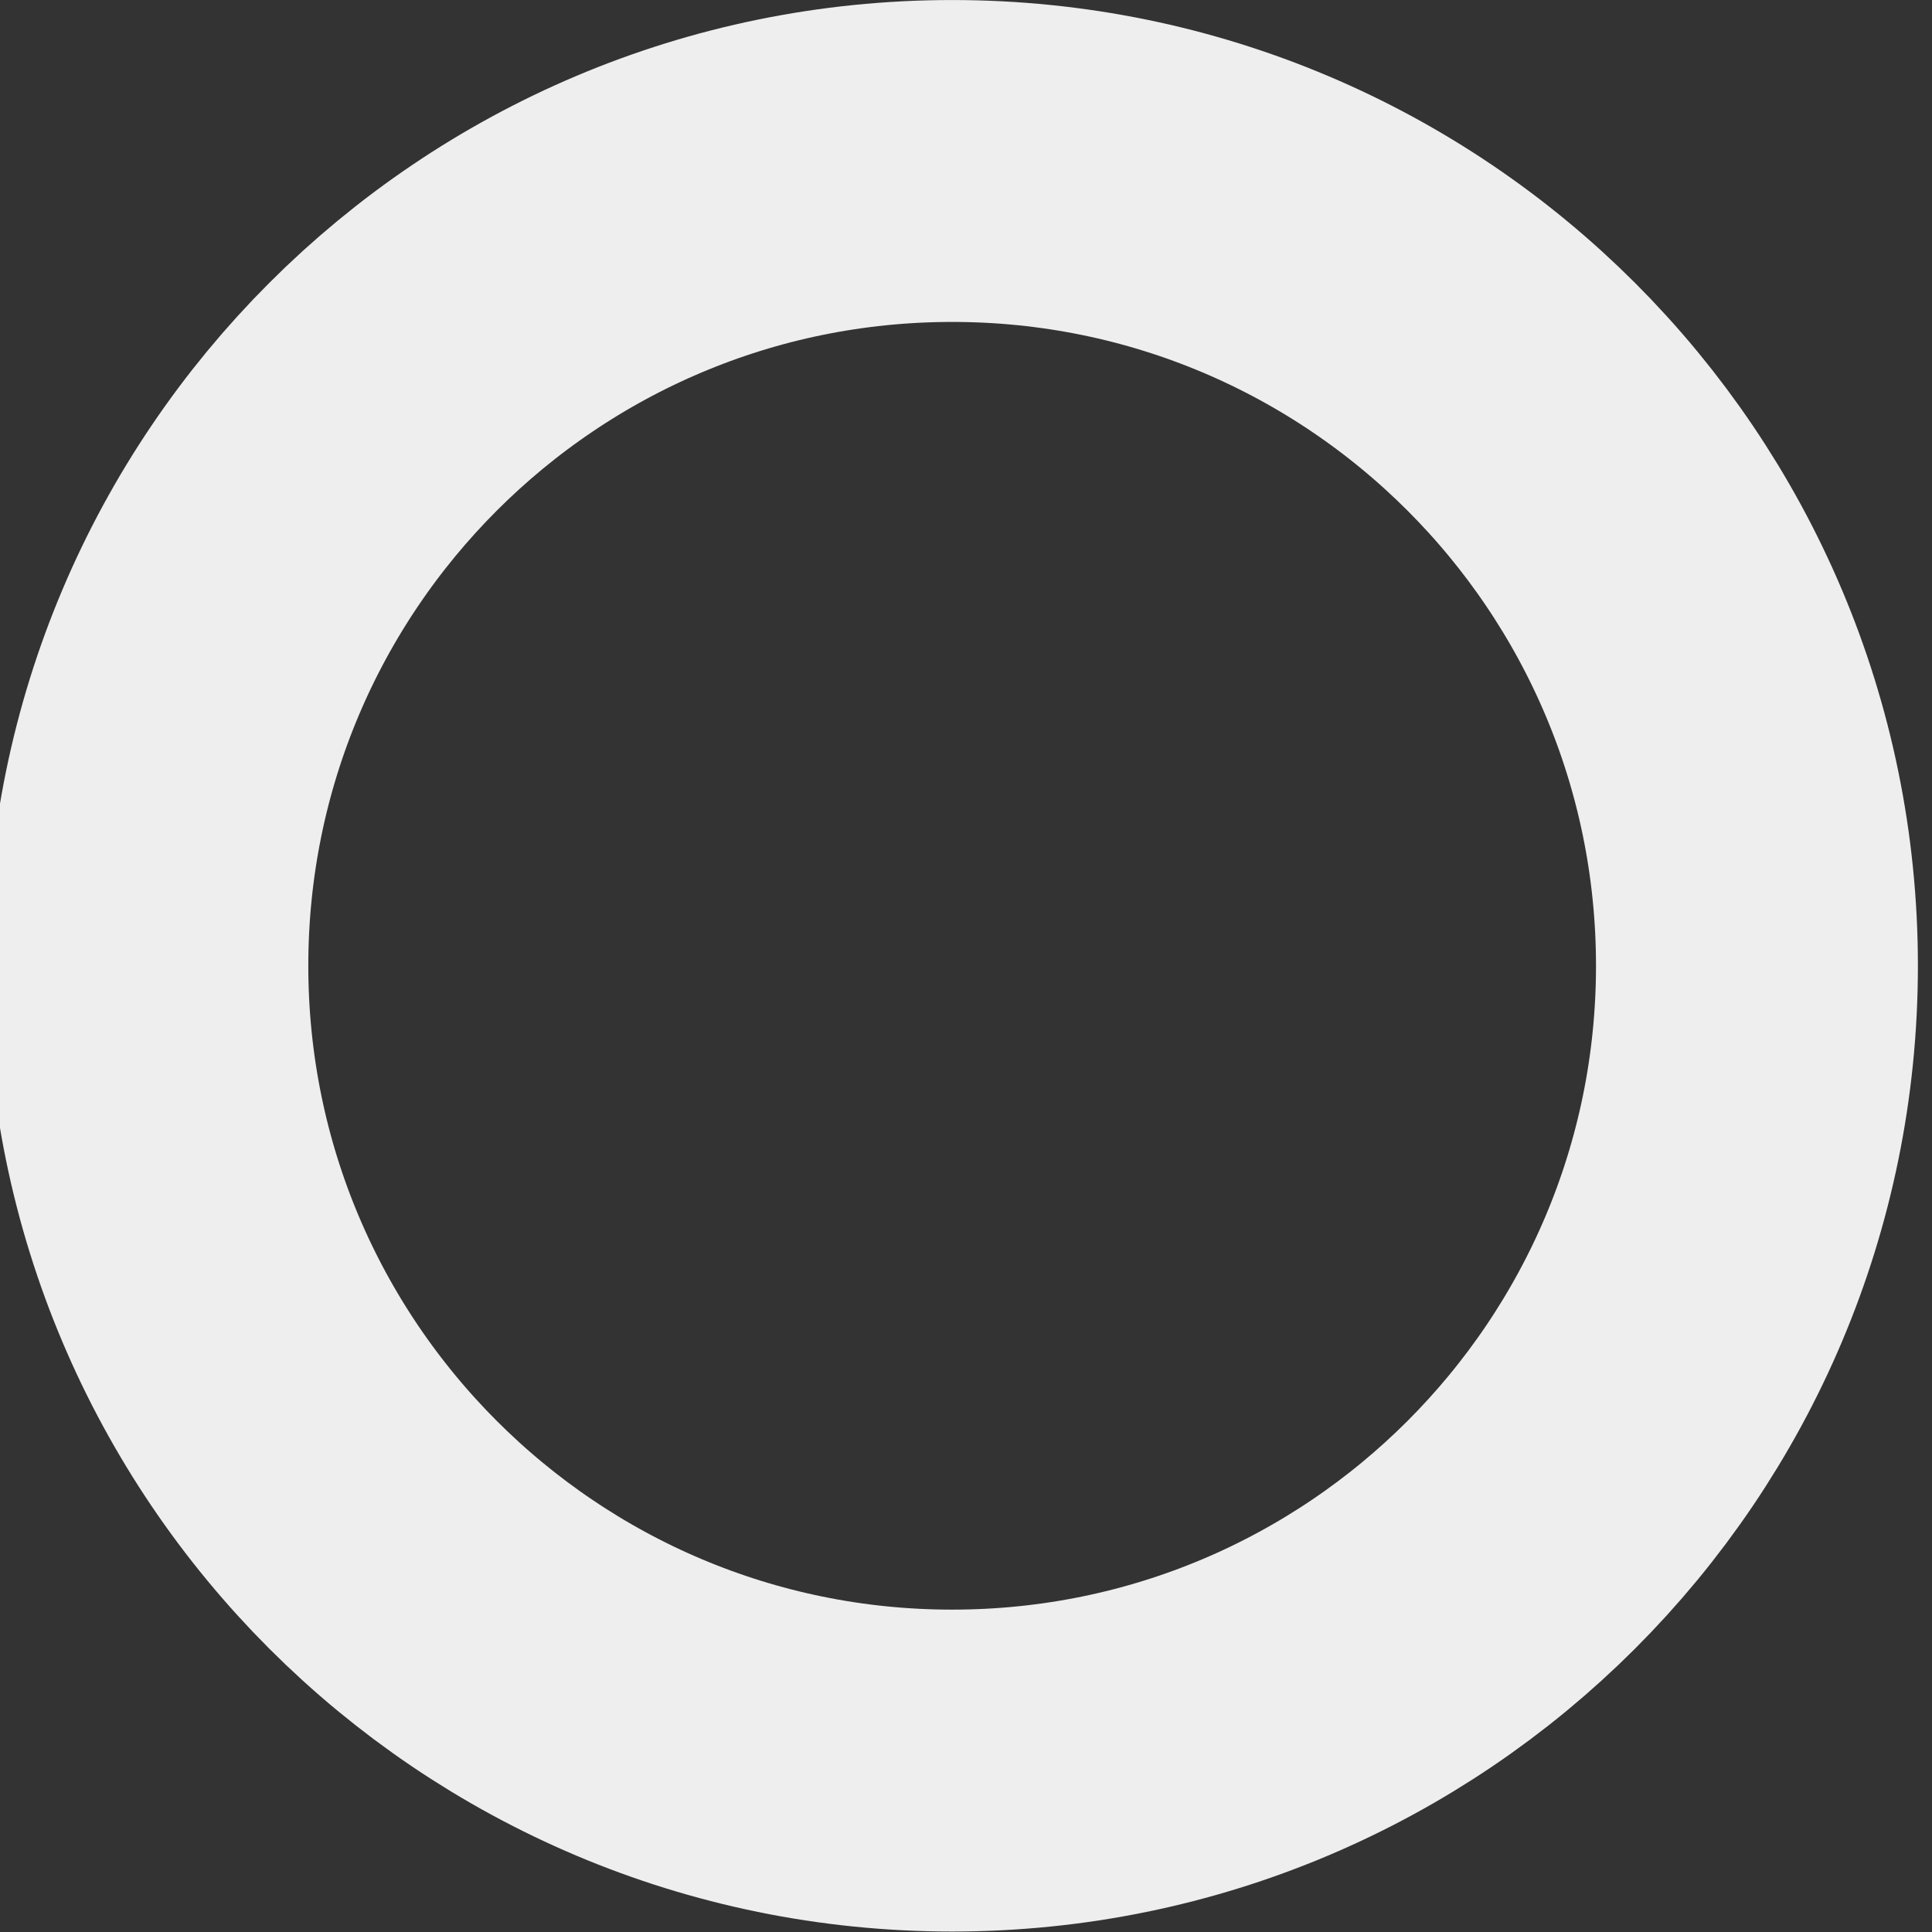 <?xml version="1.0" encoding="UTF-8" standalone="no"?>
<!-- Created with Inkscape (http://www.inkscape.org/) -->

<svg
   xmlns:dc="http://purl.org/dc/elements/1.1/"
   xmlns:cc="http://creativecommons.org/ns#"
   xmlns:rdf="http://www.w3.org/1999/02/22-rdf-syntax-ns#"
   xmlns:svg="http://www.w3.org/2000/svg"
   xmlns="http://www.w3.org/2000/svg"
   xmlns:sodipodi="http://sodipodi.sourceforge.net/DTD/sodipodi-0.dtd"
   xmlns:inkscape="http://www.inkscape.org/namespaces/inkscape"
   width="12"
   height="12"
   id="svg18595"
   version="1.1"
   inkscape:version="0.47 r22583"
   sodipodi:docname="New document 43">
  <rect width="100%" height="100%" fill="#333333" stroke="none"/>
  <defs
     id="defs18597">
    <inkscape:perspective
       sodipodi:type="inkscape:persp3d"
       inkscape:vp_x="0 : 526.18109 : 1"
       inkscape:vp_y="0 : 1000 : 0"
       inkscape:vp_z="744.09448 : 526.18109 : 1"
       inkscape:persp3d-origin="372.04724 : 350.78739 : 1"
       id="perspective18603" />
    <inkscape:perspective
       id="perspective18590"
       inkscape:persp3d-origin="0.5 : 0.33333333 : 1"
       inkscape:vp_z="1 : 0.5 : 1"
       inkscape:vp_y="0 : 1000 : 0"
       inkscape:vp_x="0 : 0.5 : 1"
       sodipodi:type="inkscape:persp3d" />
  </defs>
  <sodipodi:namedview
     id="base"
     pagecolor="#ffffff"
     bordercolor="#666666"
     borderopacity="1.0"
     inkscape:pageopacity="0.0"
     inkscape:pageshadow="2"
     inkscape:zoom="0.175"
     inkscape:cx="-261.41131"
     inkscape:cy="-206.40378"
     inkscape:document-units="px"
     inkscape:current-layer="layer1"
     showgrid="false"
     inkscape:window-width="1646"
     inkscape:window-height="1023"
     inkscape:window-x="34"
     inkscape:window-y="0"
     inkscape:window-maximized="1" />
  <g
     inkscape:label="Layer 1"
     inkscape:groupmode="layer"
     id="layer1"
     transform="translate(-320.804,-399.544)">
    <path
       transform="matrix(0.625,0,0,0.625,-93.837,399.057)"
       d="m 680.886,10.377 c 0,4.417 -3.581,7.998 -7.998,7.998 -4.417,0 -7.998,-3.581 -7.998,-7.998 0,-4.417 3.581,-7.998 7.998,-7.998 4.417,0 7.998,3.581 7.998,7.998 z"
       sodipodi:ry="7.9983592"
       sodipodi:rx="7.9983592"
       sodipodi:cy="10.377358"
       sodipodi:cx="672.88763"
       id="path8162"
       style="color:#000000;fill:none;stroke:#eeeeee;stroke-width:3.199;stroke-linecap:square;stroke-linejoin:miter;stroke-miterlimit:4;stroke-opacity:1;stroke-dasharray:none;stroke-dashoffset:0;marker:none;visibility:visible;display:inline;overflow:visible;enable-background:accumulate"
       sodipodi:type="arc"
       inkscape:export-filename="/mnt/data1/www/ccbrowse/www/img/bulb-disabled.png"
       inkscape:export-xdpi="110.29352"
       inkscape:export-ydpi="110.29352" />
  </g>
</svg>
